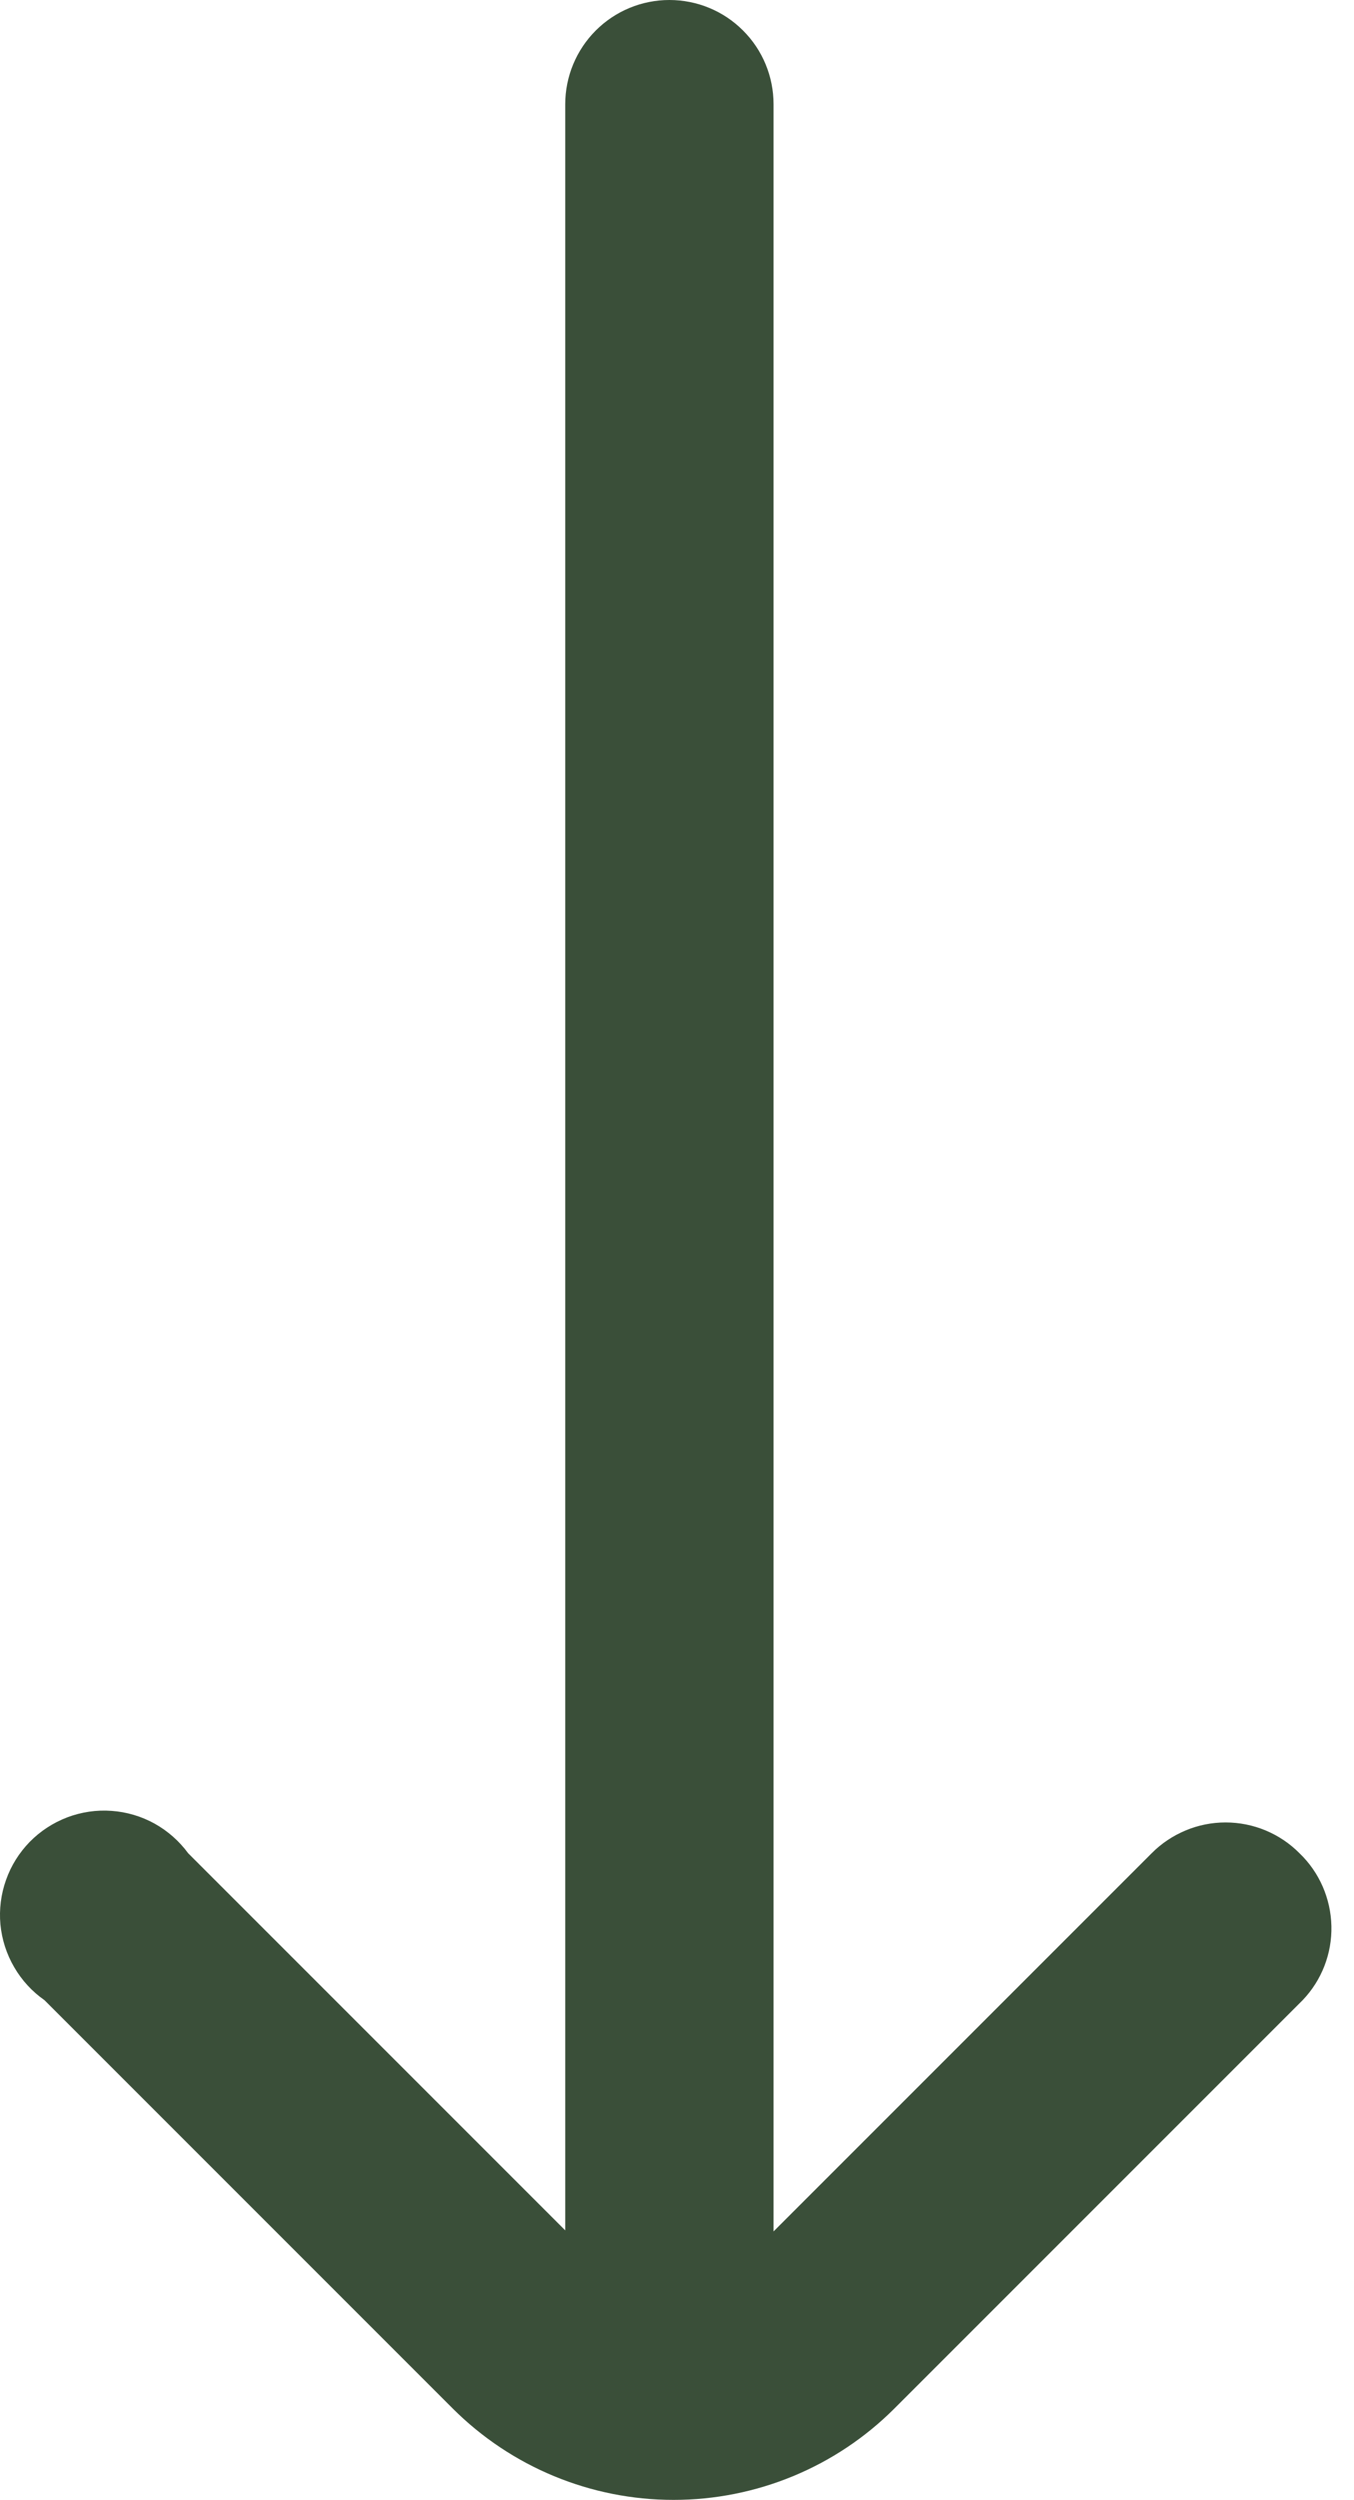 <svg preserveAspectRatio="none" width="100%" height="100%" overflow="visible" style="display: block;" viewBox="0 0 13 24" fill="none" xmlns="http://www.w3.org/2000/svg">
<path id="Vector" d="M12.477 17.79C12.384 17.696 12.274 17.622 12.152 17.571C12.03 17.52 11.899 17.494 11.767 17.494C11.635 17.494 11.504 17.52 11.383 17.571C11.261 17.622 11.15 17.696 11.057 17.79L7.427 21.42V1C7.427 0.735 7.322 0.48 7.134 0.293C6.947 0.105 6.692 0 6.427 0V0C6.162 0 5.908 0.105 5.72 0.293C5.533 0.48 5.427 0.735 5.427 1V21.41L1.807 17.79C1.721 17.673 1.611 17.576 1.484 17.505C1.357 17.435 1.216 17.393 1.072 17.383C0.927 17.372 0.781 17.394 0.646 17.445C0.51 17.497 0.387 17.577 0.285 17.681C0.184 17.785 0.106 17.909 0.058 18.046C0.009 18.183 -0.009 18.329 0.004 18.473C0.018 18.618 0.063 18.758 0.136 18.883C0.209 19.009 0.308 19.117 0.427 19.2L4.347 23.12C4.91 23.682 5.672 23.997 6.467 23.997C7.262 23.997 8.025 23.682 8.587 23.12L12.507 19.2C12.69 19.009 12.789 18.753 12.783 18.489C12.777 18.225 12.668 17.973 12.477 17.79V17.79Z" fill="#3A4F39"/>
</svg>
